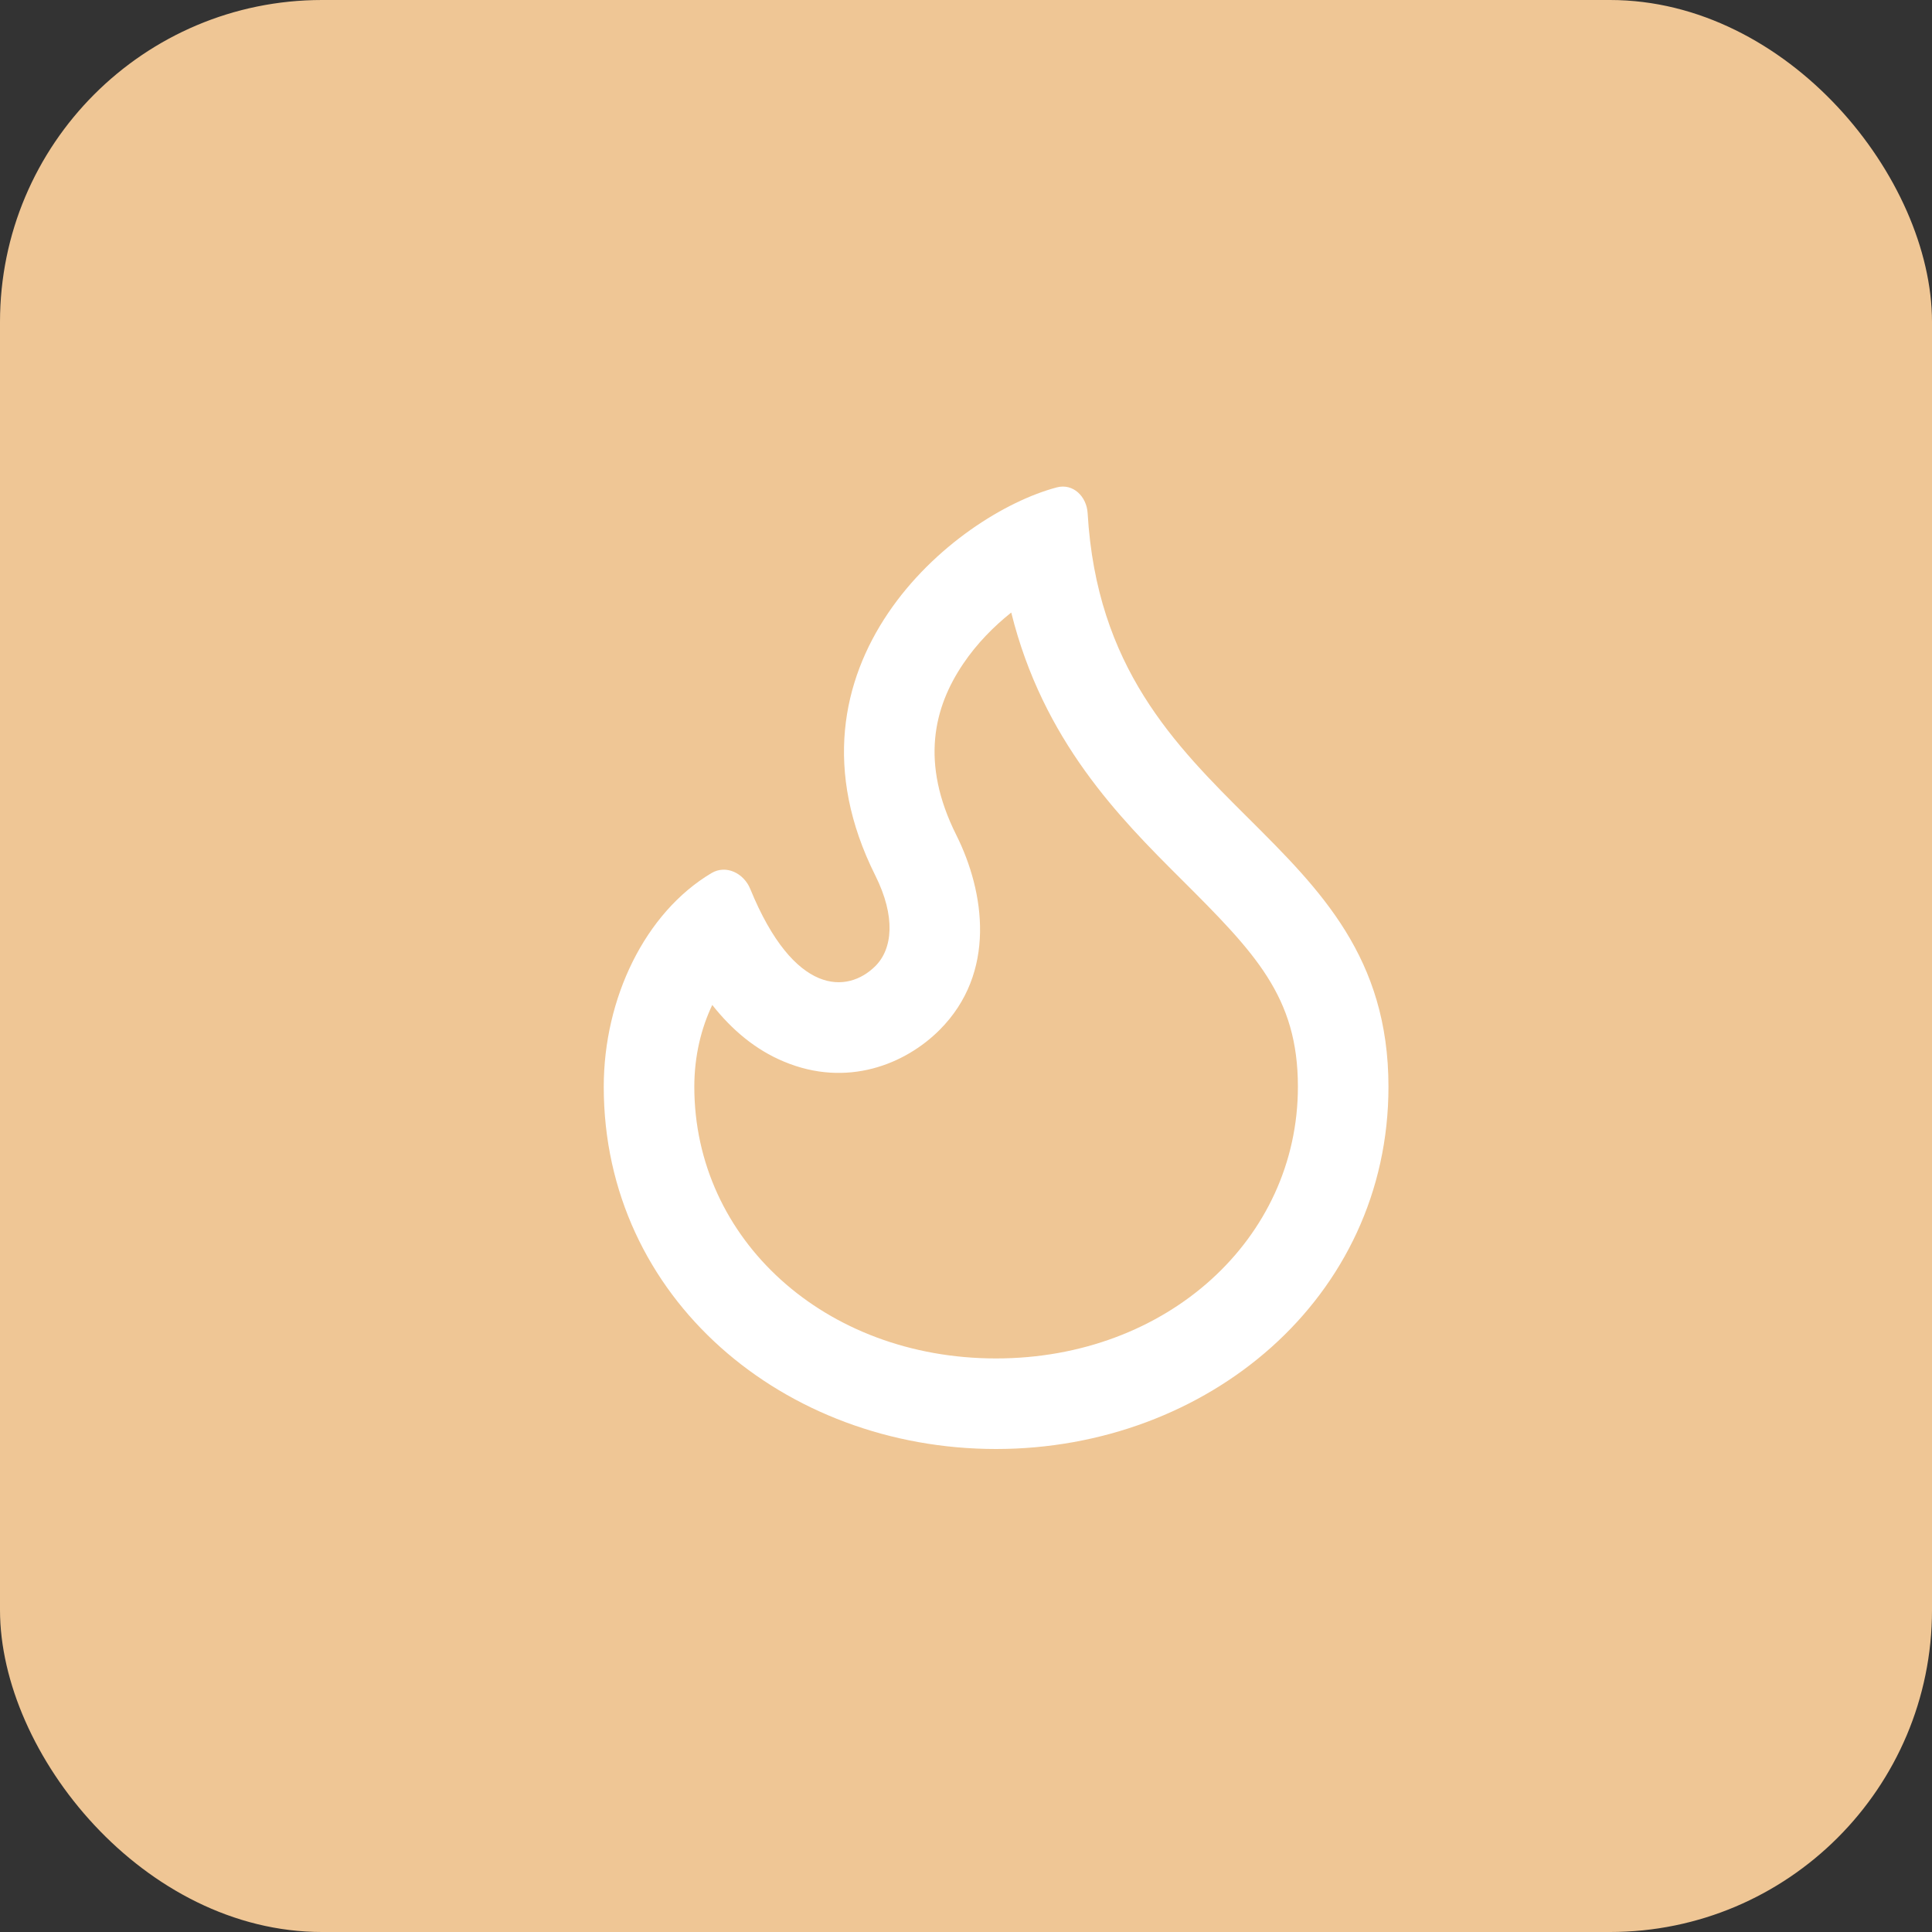 <svg width="24" height="24" viewBox="0 0 24 24" fill="none" xmlns="http://www.w3.org/2000/svg">
<rect x="0" y="0" width="24" height="24" fill="#333333" stroke="none"/>
<rect width="24" height="24" rx="4" fill="#EFC695"/>
<g clip-path="url(#clip0_2123_257049)">
<path fill-rule="evenodd" clip-rule="evenodd" d="M12.373 16.875C14.498 16.875 16.123 15.389 16.123 13.5C16.123 12.382 15.596 11.841 14.668 10.916C13.904 10.155 12.957 9.2 12.562 7.609C12.346 7.781 12.134 7.995 11.965 8.246C11.6 8.786 11.43 9.475 11.879 10.372C12.234 11.082 12.381 12.085 11.671 12.795C11.247 13.219 10.523 13.517 9.737 13.187C9.384 13.04 9.092 12.793 8.848 12.484C8.712 12.769 8.625 13.116 8.625 13.5C8.625 15.397 10.248 16.875 12.373 16.875ZM13.511 6.375C13.499 6.168 13.331 6.002 13.13 6.054C11.848 6.392 9.572 8.273 10.873 10.875C11.131 11.391 11.086 11.789 10.875 12C10.529 12.346 9.864 12.373 9.32 11.043C9.24 10.847 9.02 10.738 8.838 10.846C8.012 11.338 7.5 12.402 7.5 13.5C7.5 16.134 9.748 18 12.373 18C14.998 18 17.248 16.125 17.248 13.5C17.248 11.897 16.402 11.055 15.515 10.171C14.592 9.253 13.623 8.288 13.511 6.375Z" fill="white"/>
</g>
<defs>
<clipPath id="clip0_2123_257049">
<rect width="12" height="12" fill="white" transform="translate(6 6)"/>
</clipPath>
</defs>
</svg>
